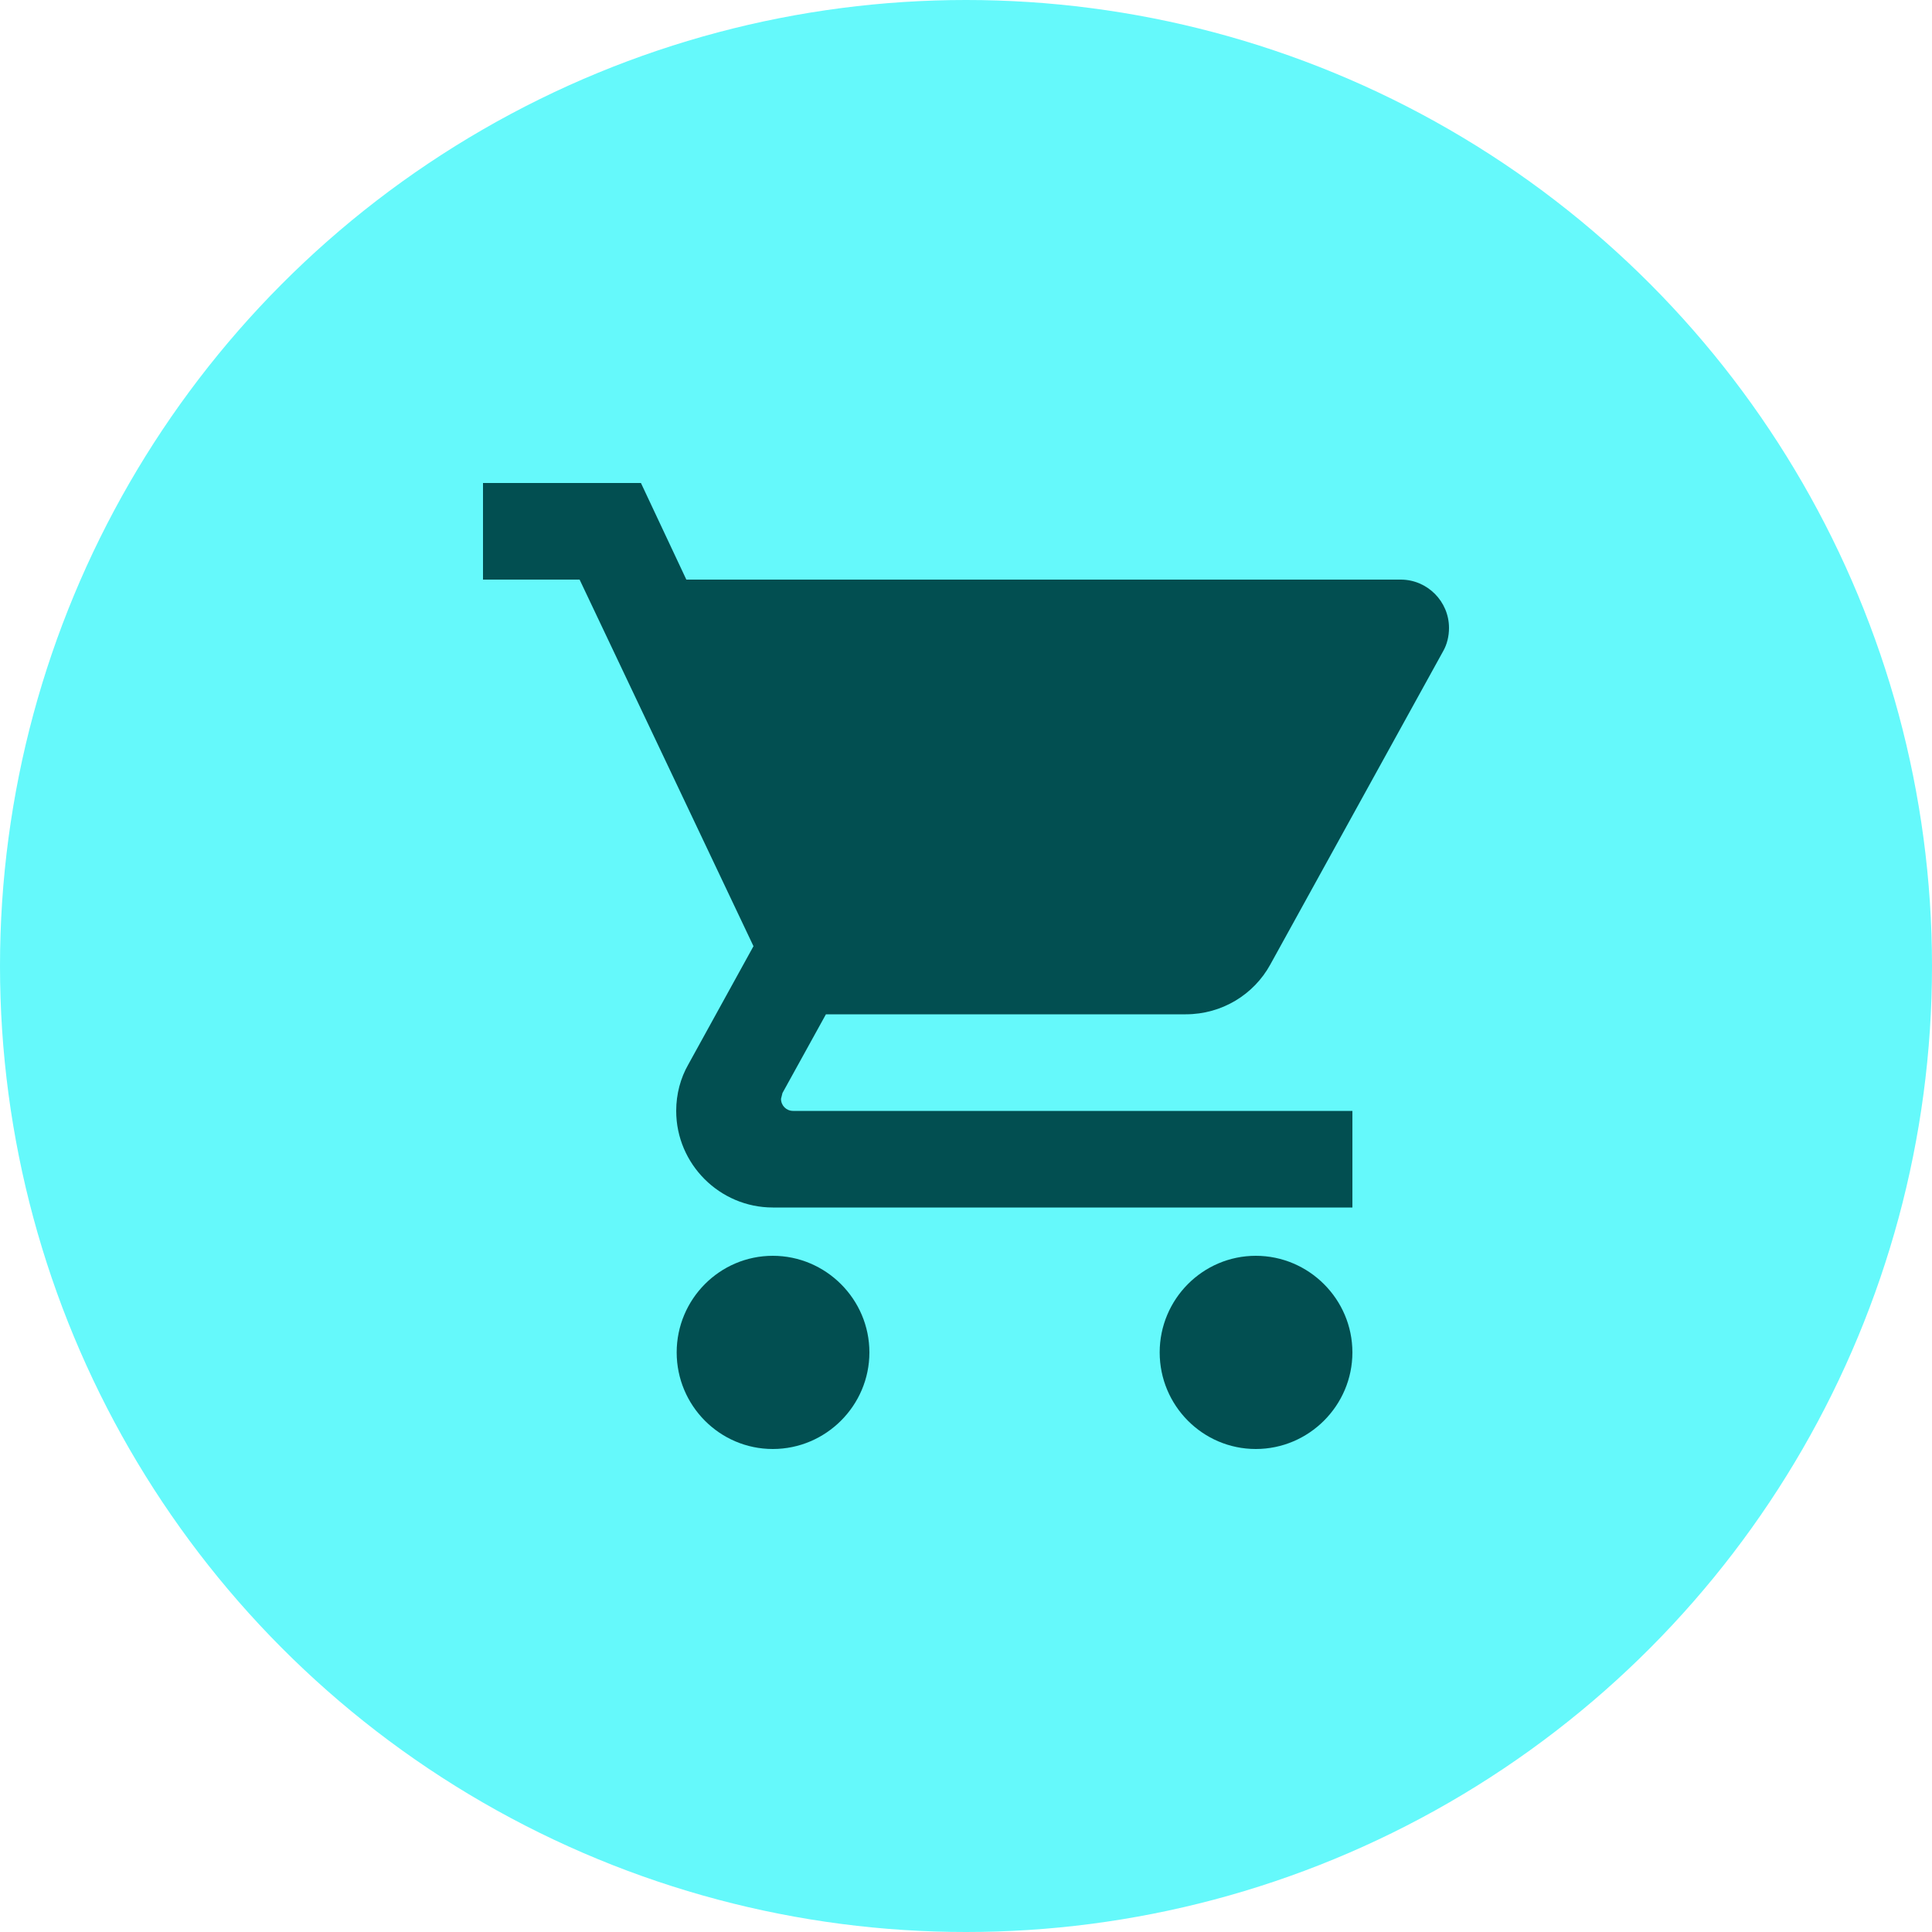 <svg width="64" height="64" viewBox="0 0 64 64" fill="none" xmlns="http://www.w3.org/2000/svg">
<circle cx="32" cy="32" r="32" fill="#65F9FB"/>
<path d="M25.6 41.6C23.84 41.6 22.416 43.04 22.416 44.8C22.416 46.56 23.84 48 25.6 48C27.36 48 28.8 46.56 28.8 44.8C28.8 43.04 27.36 41.6 25.6 41.6ZM16 16V19.2H19.2L24.96 31.344L22.8 35.264C22.544 35.712 22.4 36.24 22.4 36.8C22.4 38.56 23.84 40 25.6 40H44.8V36.8H26.272C26.048 36.8 25.872 36.624 25.872 36.4L25.92 36.208L27.36 33.6H39.28C40.48 33.6 41.536 32.944 42.08 31.952L47.808 21.568C47.936 21.344 48 21.072 48 20.8C48 19.92 47.28 19.2 46.4 19.2H22.736L21.232 16H16ZM41.6 41.6C39.84 41.6 38.416 43.04 38.416 44.8C38.416 46.56 39.84 48 41.6 48C43.36 48 44.8 46.56 44.8 44.8C44.8 43.04 43.36 41.6 41.6 41.6Z" fill="#024F51"/>
</svg>
